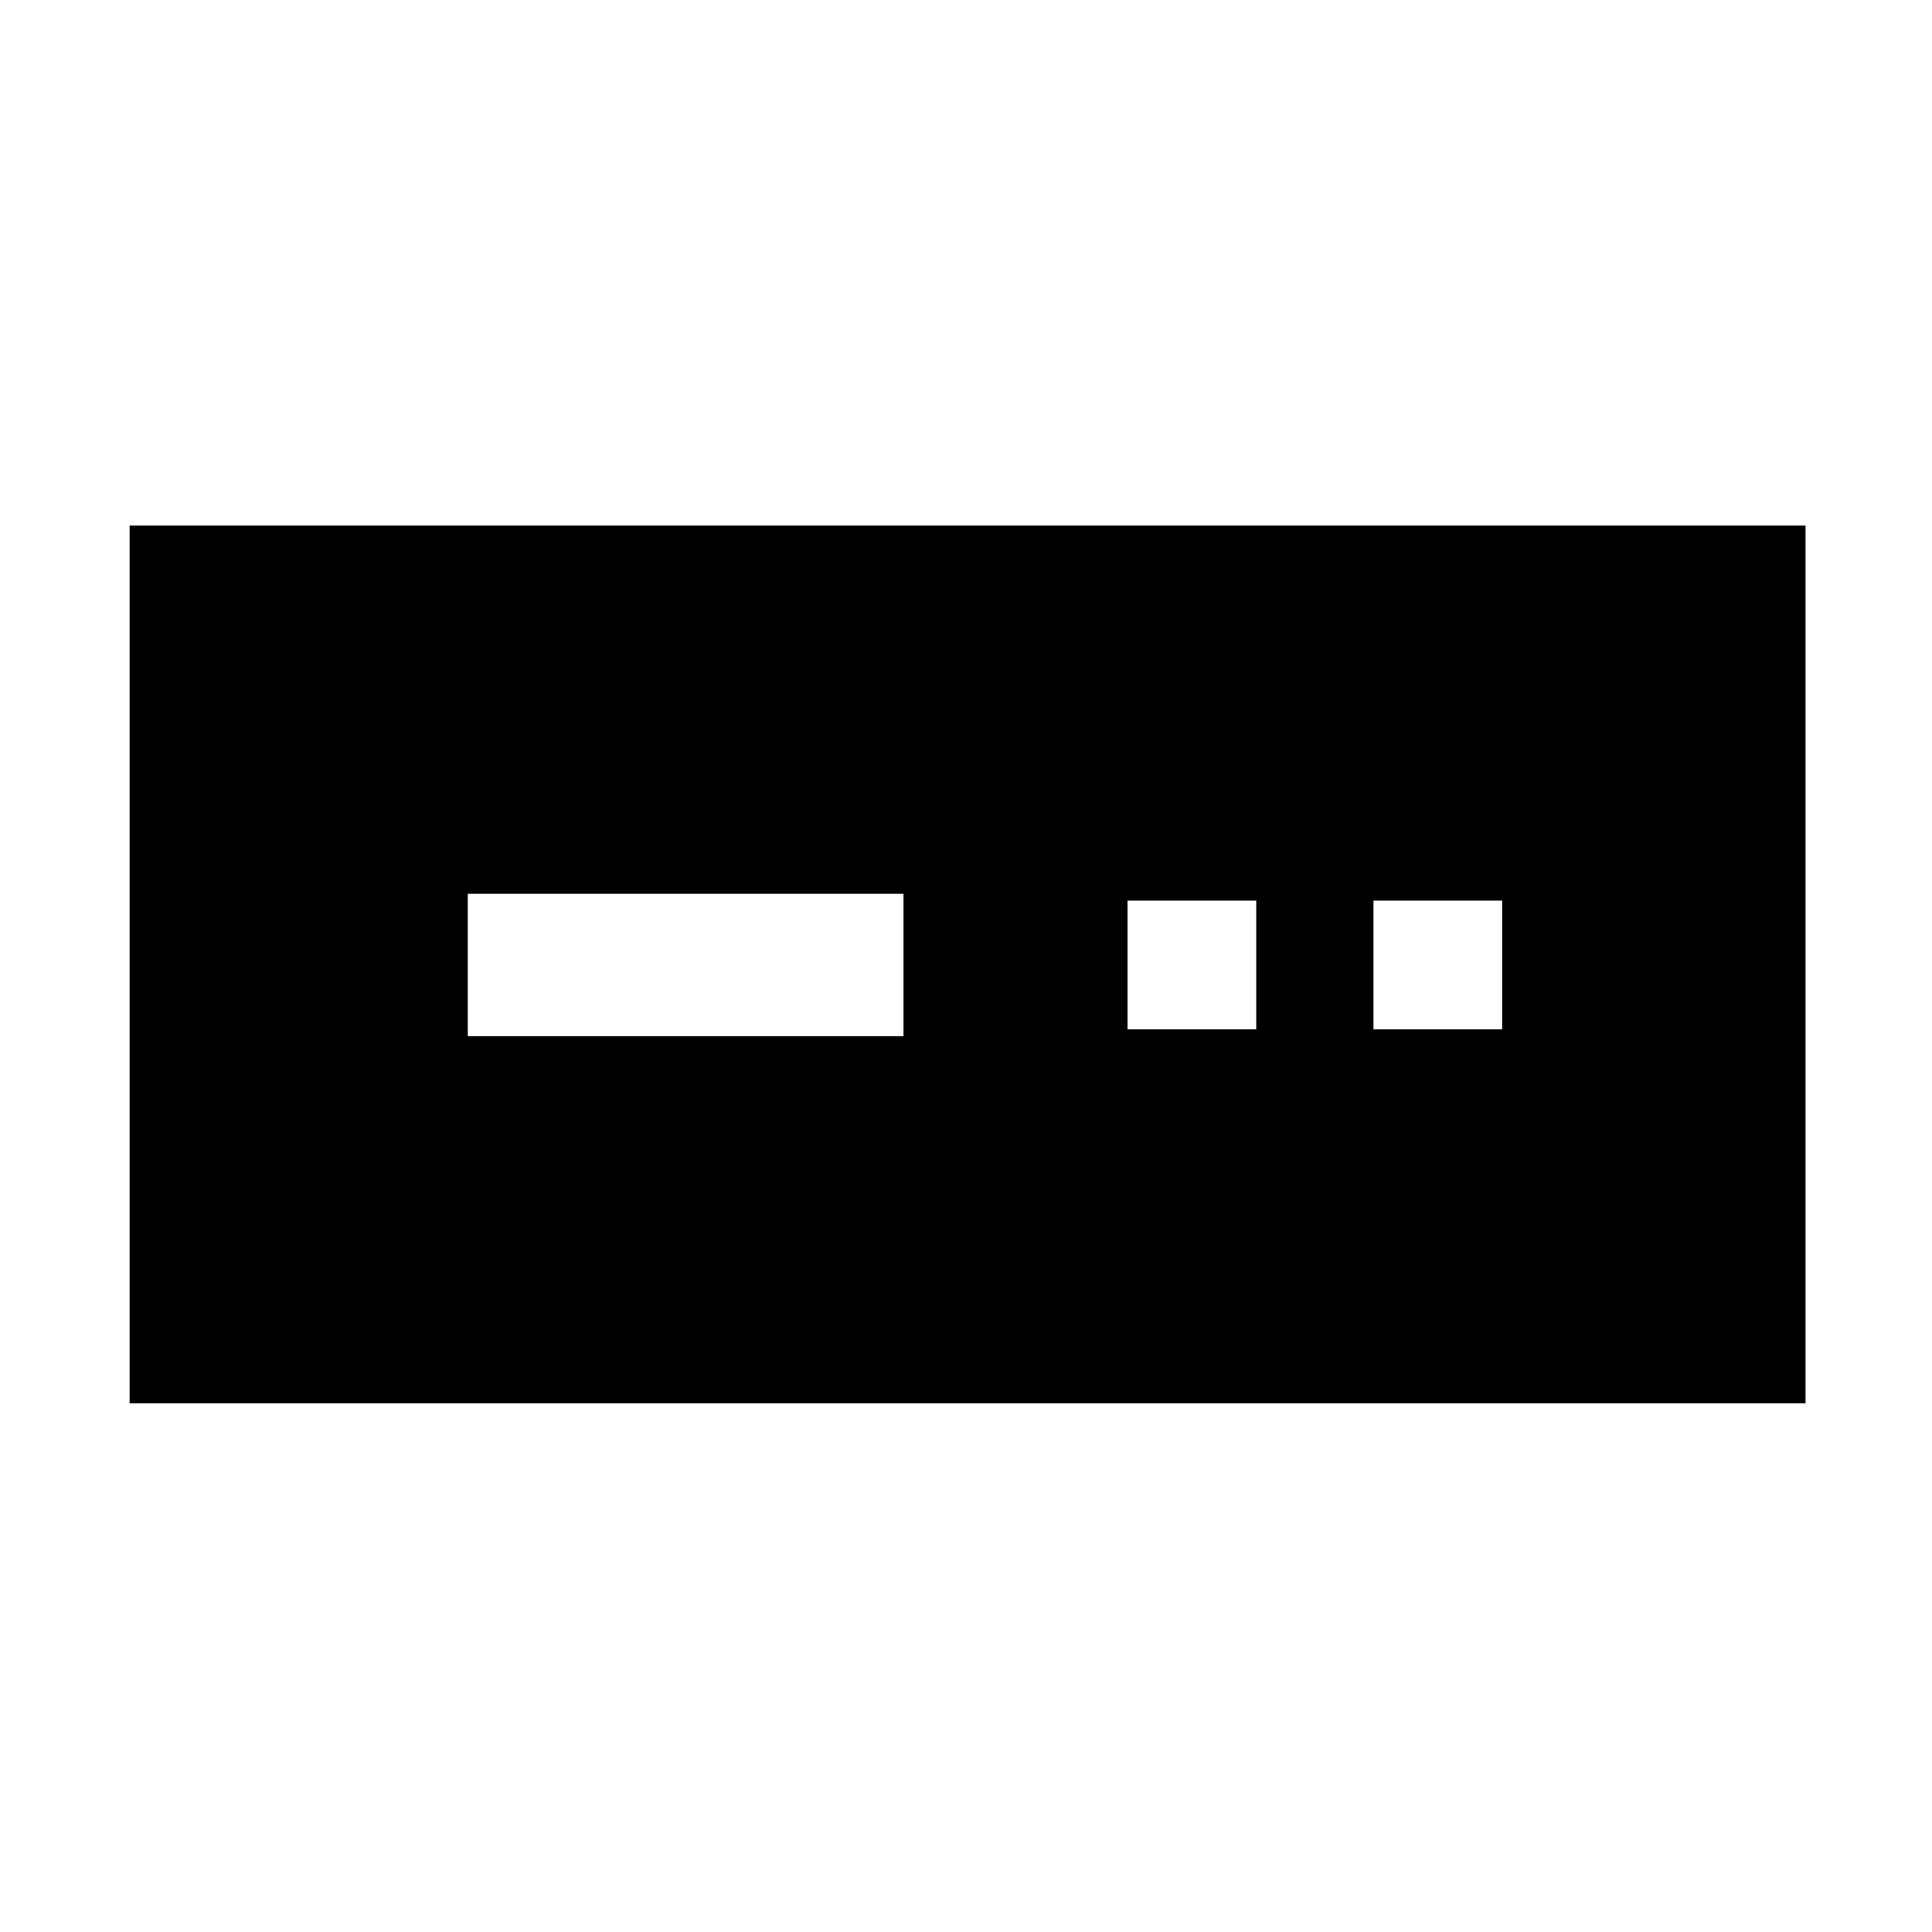 <svg xmlns="http://www.w3.org/2000/svg" height="48" viewBox="0 -960 960 960" width="48"><path d="M64.39-262.7v-436.17h832.78v436.17H64.39Zm168.04-182.43h216.53v-70.74H232.43v70.74Zm327.83-3.39h63.96v-63.96h-63.96v63.96Zm122.22 0h63.95v-63.96h-63.95v63.96Z"/></svg>